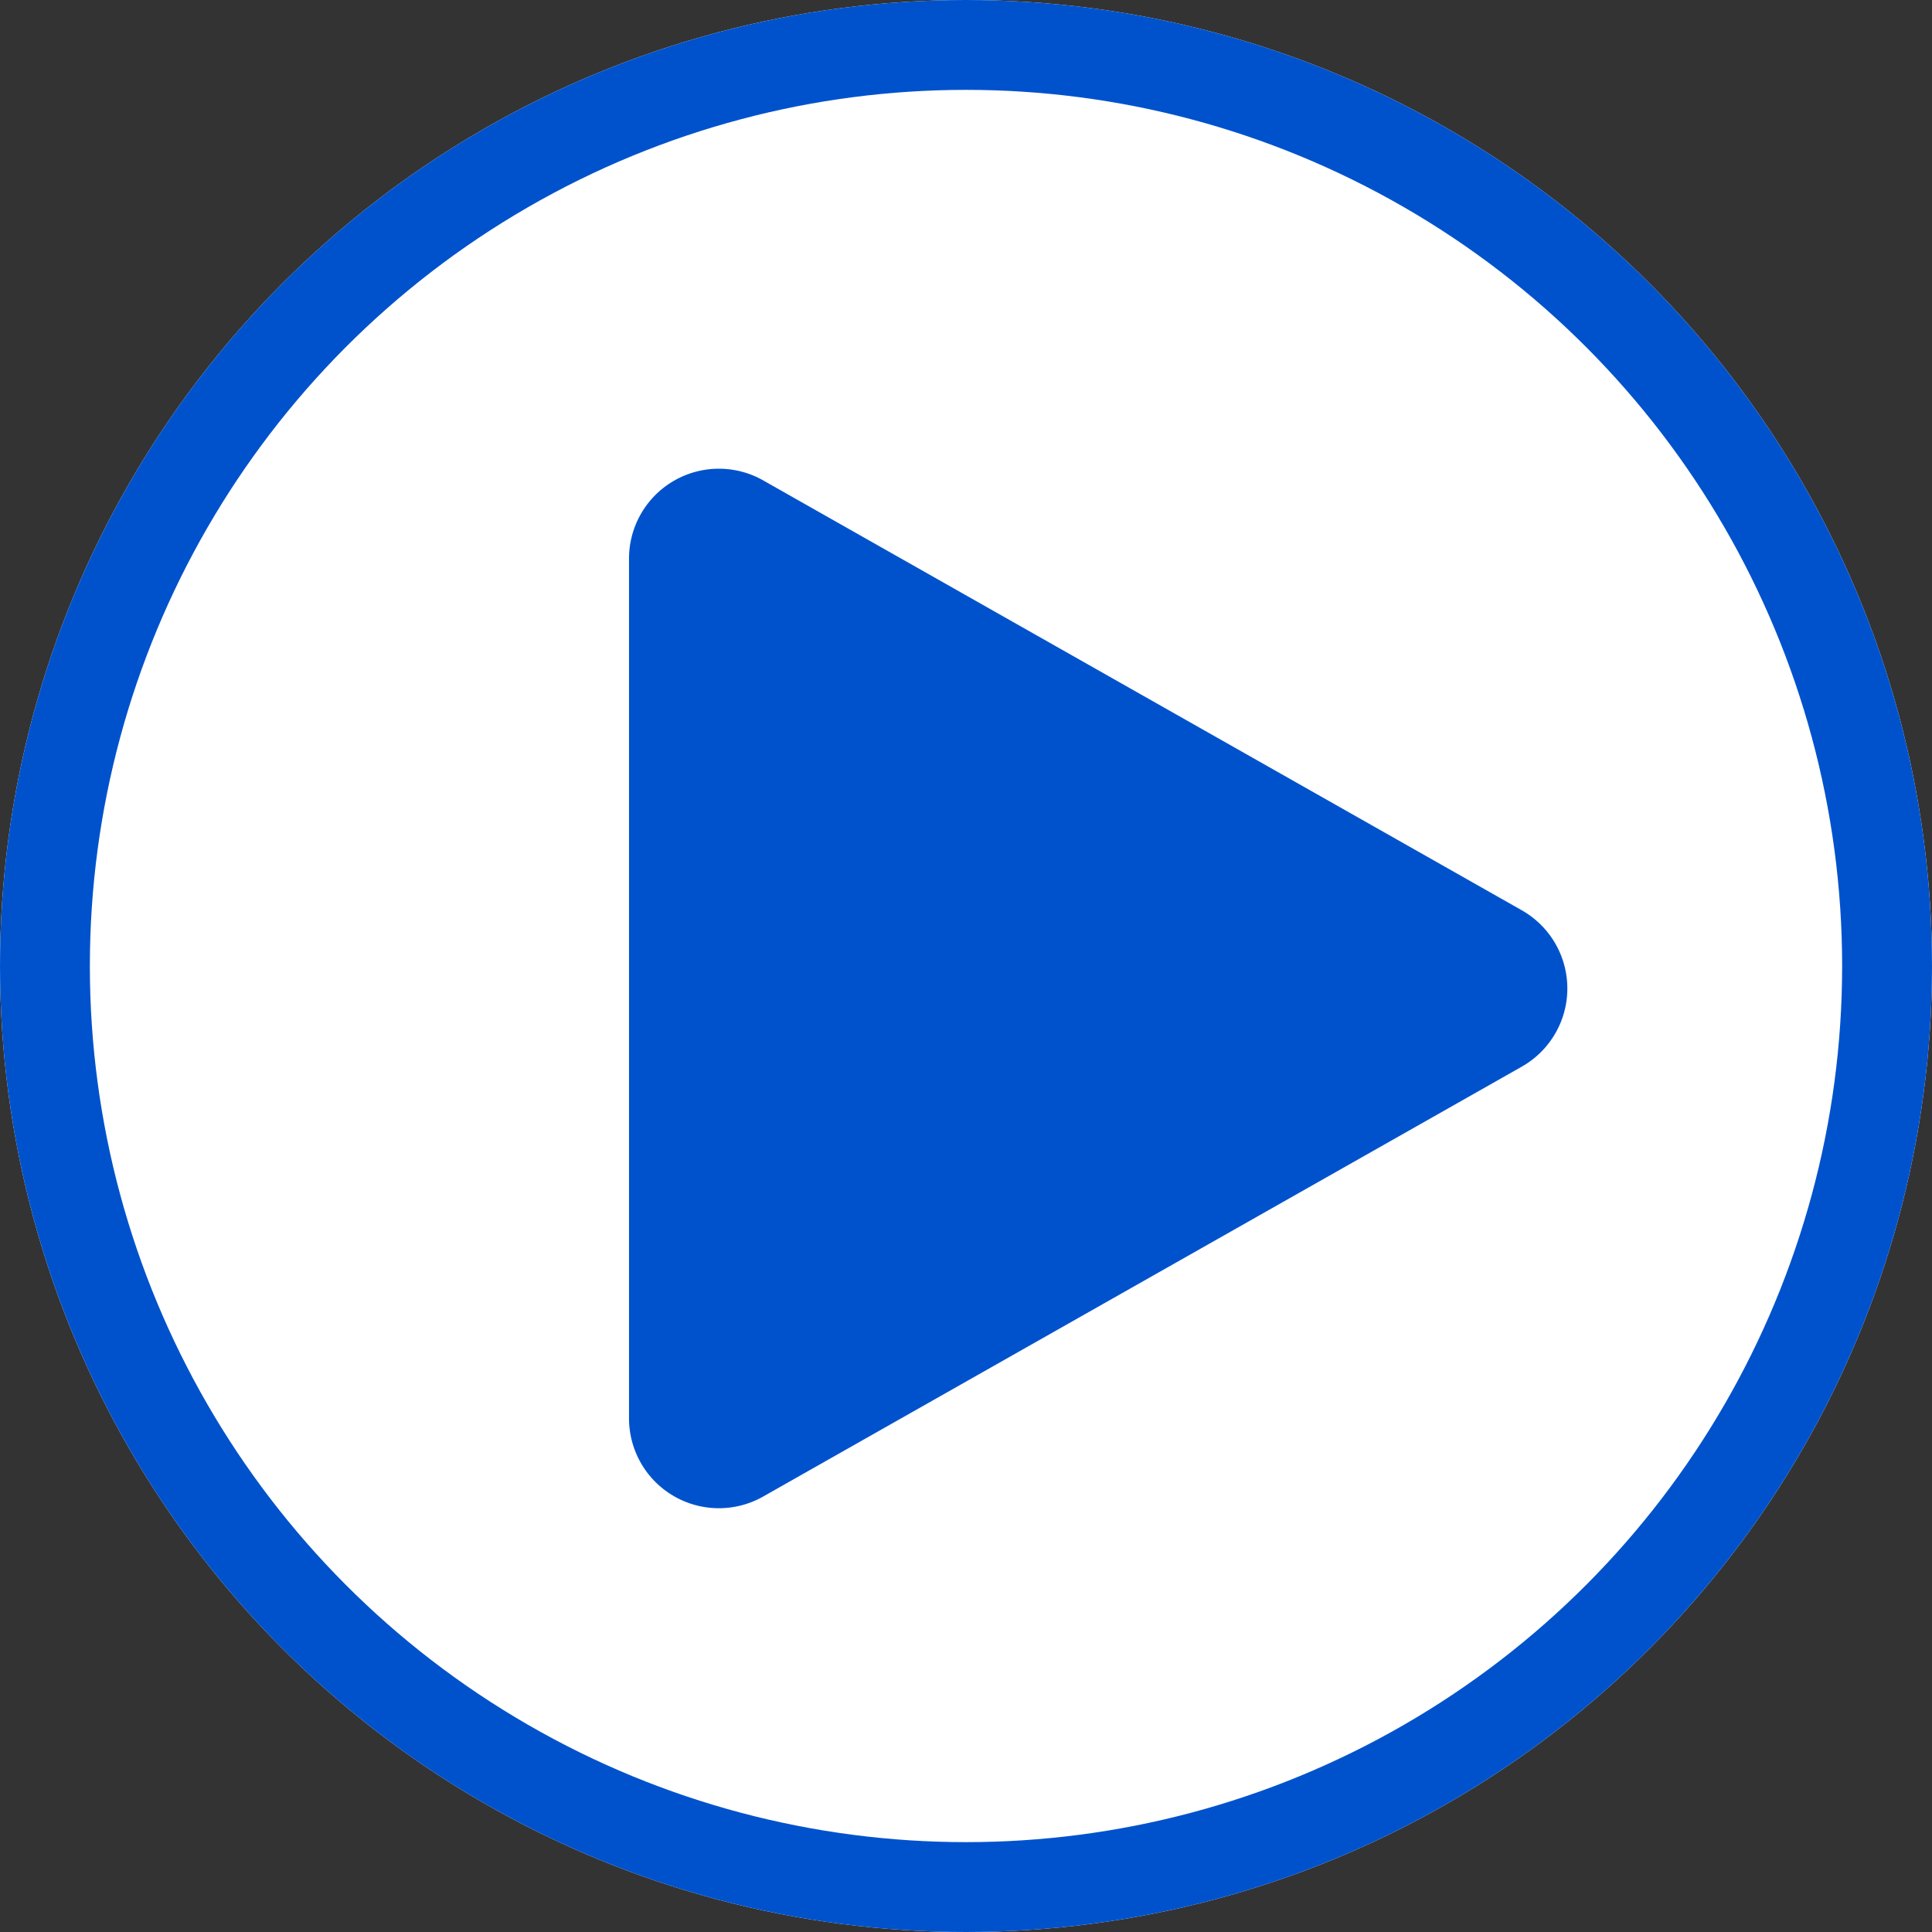 <svg xmlns="http://www.w3.org/2000/svg" width="43" height="43" viewBox="0 0 43 43"><rect x="0" y="0" width="43" height="43" fill="#333333" stroke="none"/><g transform="translate(-1143 -319)"><g transform="translate(1143 319)" fill="#fff" stroke="#0052cc" stroke-width="2"><circle cx="21.5" cy="21.5" r="21.5" stroke="none"/><circle cx="21.5" cy="21.5" r="20.5" fill="none"/></g><path d="M11.26,3.071a2,2,0,0,1,3.48,0l9.568,16.884a2,2,0,0,1-1.74,2.986H3.432a2,2,0,0,1-1.74-2.986Z" transform="translate(1179.941 328) rotate(90)" fill="#0052cc"/></g></svg>